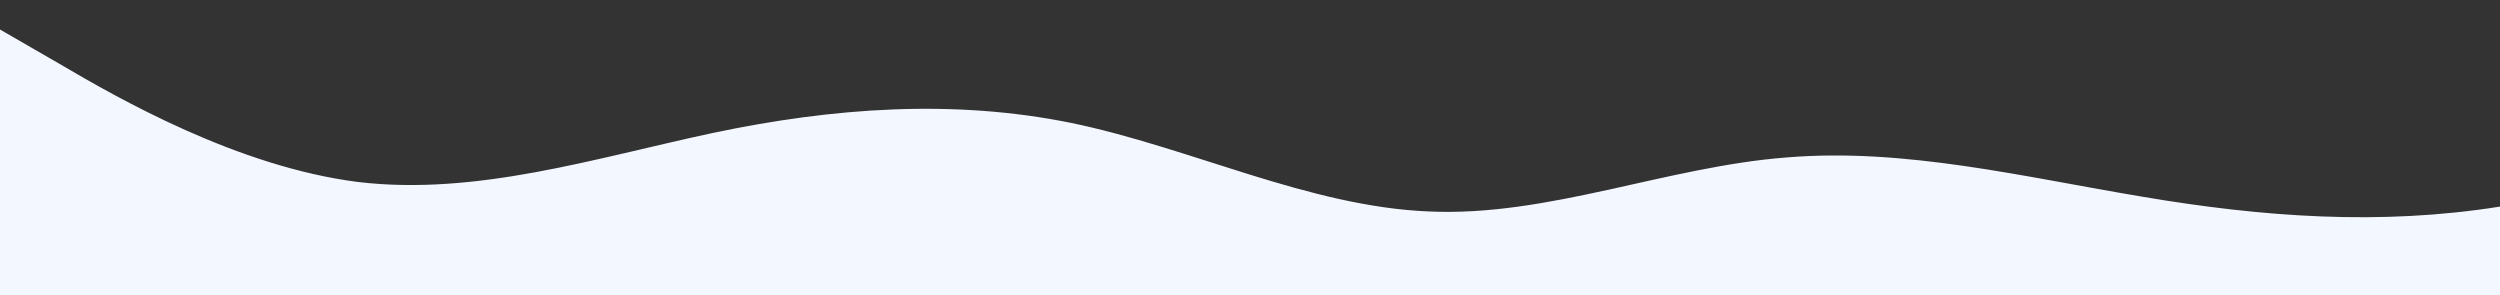 <?xml version="1.0" standalone="no"?>
<svg xmlns:xlink="http://www.w3.org/1999/xlink" id="wave" style="transform:rotate(0deg); transition: 0.3s" viewBox="0 0 1440 170" version="1.1" xmlns="http://www.w3.org/2000/svg"><rect x="0" y="0" width="1440" height="170" fill="#333333" stroke="none"/><defs><linearGradient id="sw-gradient-0" x1="0" x2="0" y1="1" y2="0"><stop stop-color="rgba(243, 247, 255, 1)" offset="0%"/><stop stop-color="rgba(243, 247, 255, 1)" offset="100%"/></linearGradient></defs><path style="transform:translate(0, 0px); opacity:1" fill="url(#sw-gradient-0)" d="M0,17L34.3,36.8C68.6,57,137,96,206,104.8C274.3,113,343,91,411,76.5C480,62,549,57,617,70.8C685.7,85,754,119,823,121.8C891.4,125,960,96,1029,90.7C1097.1,85,1166,102,1234,113.3C1302.9,125,1371,130,1440,119C1508.6,108,1577,79,1646,68C1714.3,57,1783,62,1851,79.3C1920,96,1989,125,2057,136C2125.7,147,2194,142,2263,133.2C2331.4,125,2400,113,2469,90.7C2537.1,68,2606,34,2674,28.3C2742.9,23,2811,45,2880,62.3C2948.6,79,3017,91,3086,104.8C3154.3,119,3223,136,3291,138.8C3360,142,3429,130,3497,119C3565.7,108,3634,96,3703,85C3771.4,74,3840,62,3909,68C3977.1,74,4046,96,4114,96.3C4182.9,96,4251,74,4320,79.3C4388.6,85,4457,119,4526,124.7C4594.3,130,4663,108,4731,82.2C4800,57,4869,28,4903,14.2L4937.1,0L4937.1,170L4902.9,170C4868.6,170,4800,170,4731,170C4662.9,170,4594,170,4526,170C4457.1,170,4389,170,4320,170C4251.4,170,4183,170,4114,170C4045.7,170,3977,170,3909,170C3840,170,3771,170,3703,170C3634.3,170,3566,170,3497,170C3428.6,170,3360,170,3291,170C3222.9,170,3154,170,3086,170C3017.1,170,2949,170,2880,170C2811.4,170,2743,170,2674,170C2605.7,170,2537,170,2469,170C2400,170,2331,170,2263,170C2194.3,170,2126,170,2057,170C1988.6,170,1920,170,1851,170C1782.9,170,1714,170,1646,170C1577.1,170,1509,170,1440,170C1371.4,170,1303,170,1234,170C1165.7,170,1097,170,1029,170C960,170,891,170,823,170C754.3,170,686,170,617,170C548.6,170,480,170,411,170C342.9,170,274,170,206,170C137.1,170,69,170,34,170L0,170Z"/></svg>